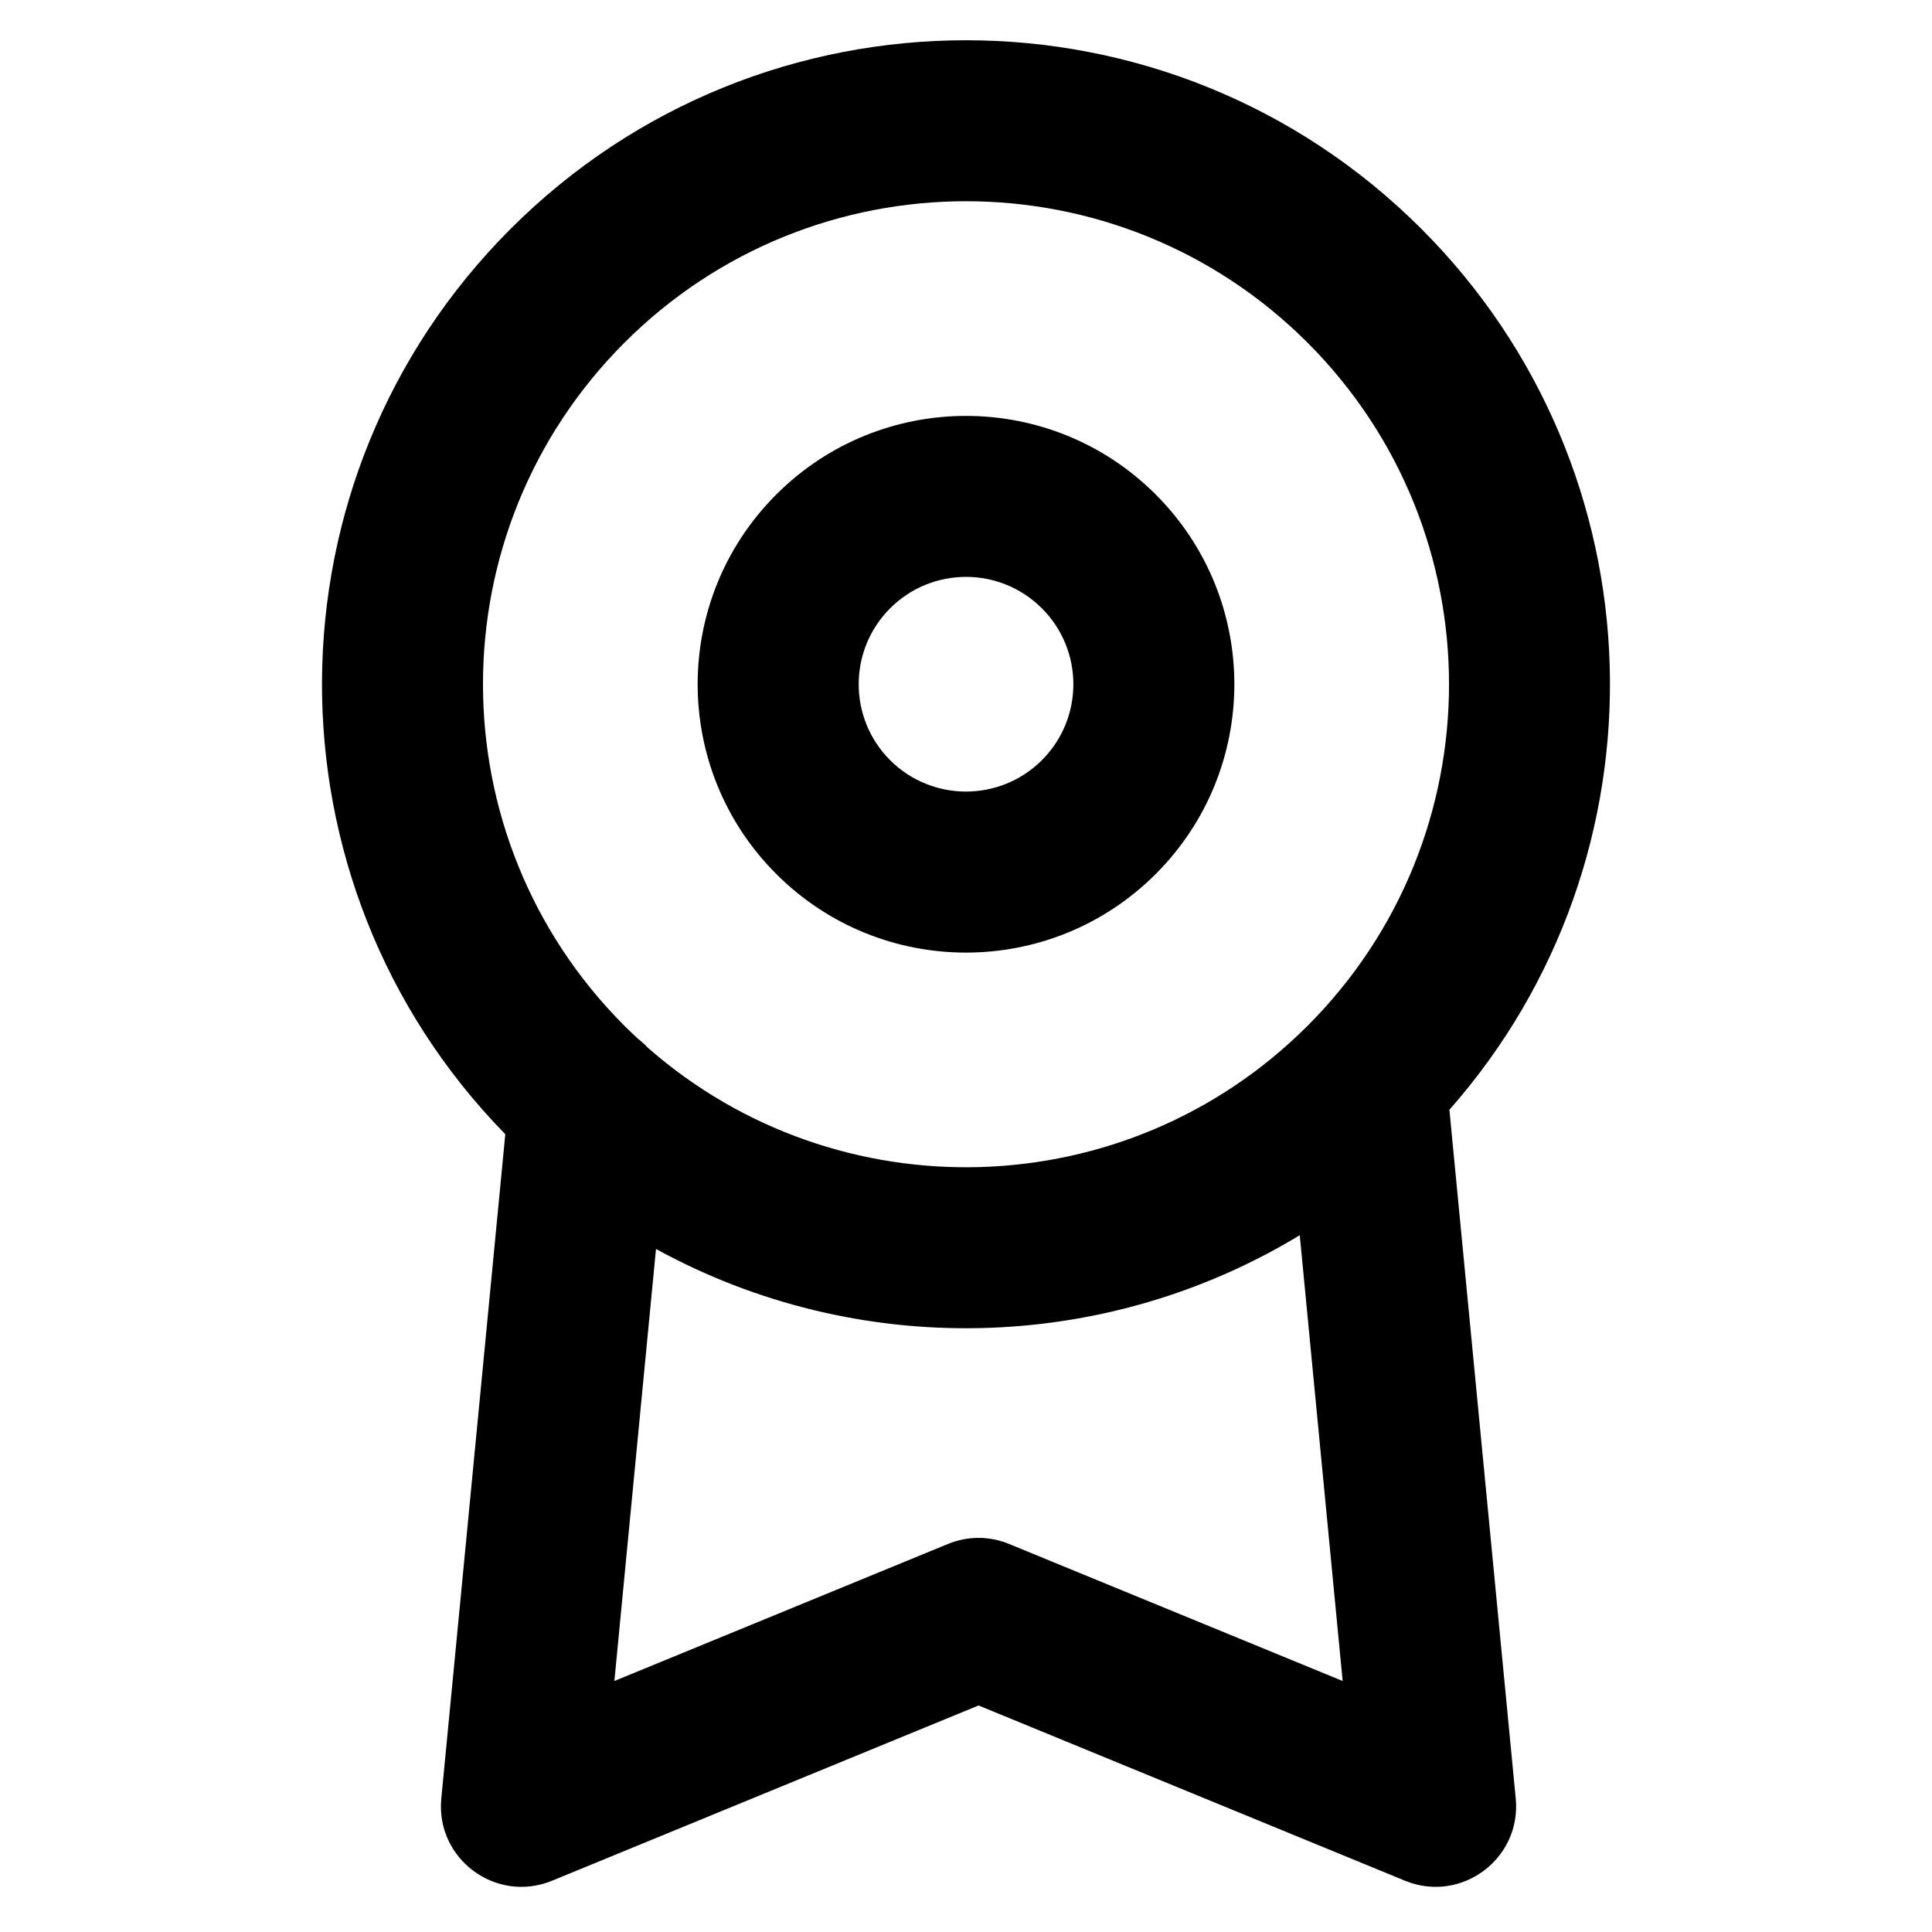 <?xml version="1.0" encoding="UTF-8"?>
<svg width="24px" height="24px" viewBox="0 0 24 24" version="1.1" xmlns="http://www.w3.org/2000/svg" xmlns:xlink="http://www.w3.org/1999/xlink">
    <!-- Generator: Sketch 54.1 (76490) - https://sketchapp.com -->
    <title>bell copy 50</title>
    <desc>Created with Sketch.</desc>
    <g id="Icons" stroke="none" stroke-width="1" fill="none" fill-rule="evenodd">
        <path d="M6.277,14.09 C3.219,10.961 3.241,5.945 6.343,2.843 C9.467,-0.281 14.533,-0.281 17.657,2.843 C20.66,5.847 20.776,10.644 18.005,13.786 L18.829,22.342 C18.901,23.092 18.15,23.649 17.453,23.363 L12.156,21.186 L6.858,23.363 C6.161,23.649 5.41,23.092 5.482,22.342 L6.277,14.09 L6.277,14.09 Z M7.927,12.906 C7.969,12.938 8.009,12.974 8.045,13.013 C10.402,15.082 13.993,14.992 16.243,12.743 C18.586,10.399 18.586,6.601 16.243,4.257 C13.899,1.914 10.101,1.914 7.757,4.257 C5.414,6.601 5.414,10.399 7.757,12.743 C7.813,12.798 7.87,12.853 7.927,12.906 L7.927,12.906 Z M8.149,15.515 L7.632,20.882 L11.775,19.18 C12.019,19.079 12.292,19.079 12.536,19.18 L16.679,20.882 L16.146,15.344 C13.704,16.826 10.639,16.883 8.149,15.515 L8.149,15.515 Z M9.643,6.143 C10.945,4.841 13.055,4.841 14.357,6.143 C15.659,7.445 15.659,9.555 14.357,10.857 C13.055,12.159 10.945,12.159 9.643,10.857 C8.341,9.555 8.341,7.445 9.643,6.143 Z M12.943,9.443 C13.464,8.922 13.464,8.078 12.943,7.557 C12.422,7.036 11.578,7.036 11.057,7.557 C10.537,8.078 10.537,8.922 11.057,9.443 C11.578,9.963 12.422,9.963 12.943,9.443 Z" id="Shape" fill="#000000" fill-rule="nonzero"></path>
    </g>
</svg>